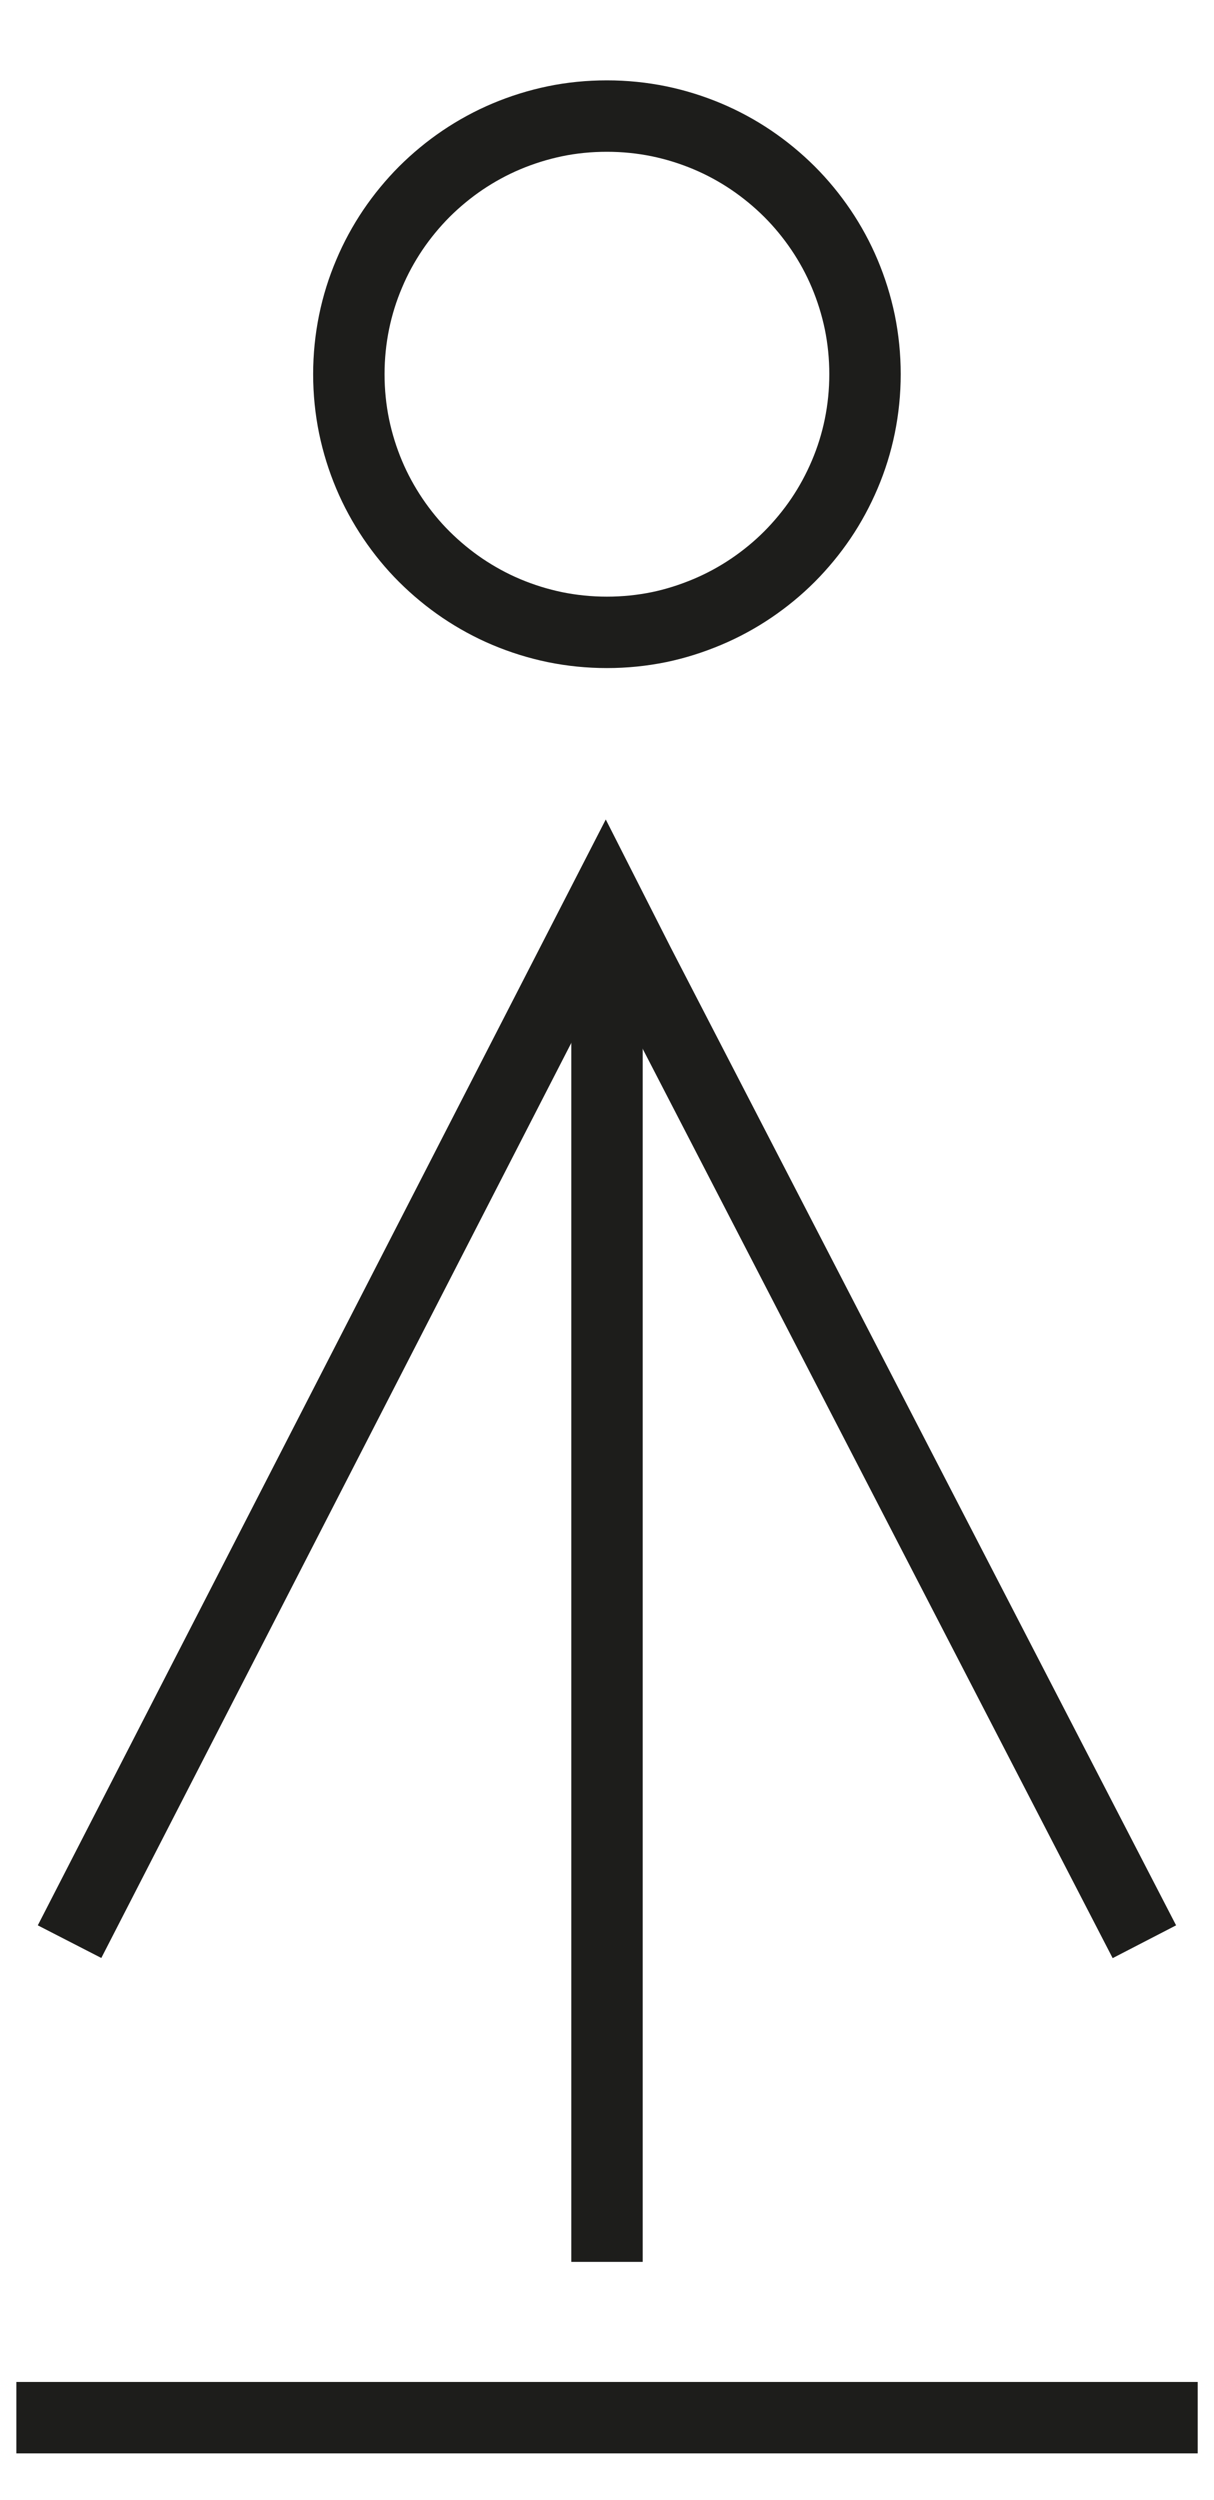 <?xml version="1.0" encoding="utf-8"?>
<!-- Generator: Adobe Illustrator 21.0.0, SVG Export Plug-In . SVG Version: 6.00 Build 0)  -->
<svg version="1.1" id="main" xmlns="http://www.w3.org/2000/svg" xmlns:xlink="http://www.w3.org/1999/xlink" x="0px" y="0px"
	 viewBox="0 0 17 35" enable-background="new 0 0 17 35" xml:space="preserve">
<path fill="none" stroke="#1D1D1B" stroke-miterlimit="10" d="M8.5,31.666v-1.159v-1.159v-1.159V27.03V25.87v-1.159v-1.159v-1.159
	v-1.159v-1.159v-1.159v-1.159v-1.159v-1.159v-1.159V13.12"/>
<path fill="none" stroke="#1D1D1B" stroke-miterlimit="10" d="M0.229,33.847h1.034h1.034h1.034h1.034h1.034h1.034h1.034H8.5h1.034
	h1.034h1.034h1.034h1.034h1.034h1.034h1.034"/>
<path fill="none" stroke="#1D1D1B" stroke-miterlimit="10" d="M16.025,27.184l-0.472-0.913l-0.472-0.913l-0.472-0.913l-0.472-0.913
	l-0.472-0.913l-0.472-0.913l-0.472-0.913l-0.472-0.913l-0.472-0.913l-0.472-0.913l-0.472-0.913l-0.472-0.913l-0.472-0.913
	l-0.472-0.913l-0.472-0.913L8.48,12.572l0,0l0,0l0,0l0,0l0,0l0,0l0,0l0,0l0,0l0,0l0,0l0,0l0,0l0,0l0,0l0,0l-0.469,0.913
	l-0.469,0.913l-0.469,0.913l-0.469,0.913l-0.469,0.913l-0.469,0.913l-0.469,0.913l-0.469,0.913l-0.469,0.913l-0.469,0.913
	l-0.469,0.913L2.85,23.531l-0.469,0.913l-0.469,0.913l-0.469,0.913l-0.469,0.913"/>
<path fill="none" stroke="#1D1D1B" stroke-miterlimit="10" d="M8.499,1.625c0.249,0,0.493,0.025,0.728,0.073
	C9.463,1.747,9.69,1.818,9.906,1.909s0.422,0.203,0.614,0.333c0.192,0.13,0.371,0.278,0.535,0.441
	c0.164,0.164,0.311,0.343,0.441,0.535s0.242,0.398,0.333,0.614c0.091,0.216,0.162,0.443,0.211,0.678
	c0.048,0.235,0.073,0.479,0.073,0.728s-0.025,0.493-0.073,0.728c-0.048,0.235-0.119,0.462-0.211,0.678s-0.203,0.422-0.333,0.614
	s-0.278,0.371-0.441,0.535c-0.164,0.164-0.343,0.311-0.535,0.441c-0.192,0.13-0.398,0.242-0.614,0.333S9.463,8.731,9.227,8.78
	C8.992,8.828,8.748,8.853,8.499,8.853S8.006,8.828,7.771,8.78C7.535,8.731,7.308,8.66,7.092,8.569S6.671,8.366,6.478,8.236
	c-0.192-0.13-0.371-0.278-0.535-0.441S5.632,7.452,5.502,7.26C5.372,7.067,5.26,6.862,5.169,6.646S5.007,6.203,4.958,5.967
	C4.91,5.732,4.885,5.488,4.885,5.239S4.91,4.746,4.958,4.511c0.048-0.235,0.119-0.462,0.211-0.678
	C5.26,3.616,5.372,3.411,5.502,3.218c0.13-0.192,0.278-0.371,0.441-0.535C6.107,2.52,6.286,2.372,6.478,2.242
	C6.671,2.112,6.876,2,7.092,1.909s0.443-0.162,0.678-0.211S8.25,1.625,8.499,1.625z"/>
</svg>
